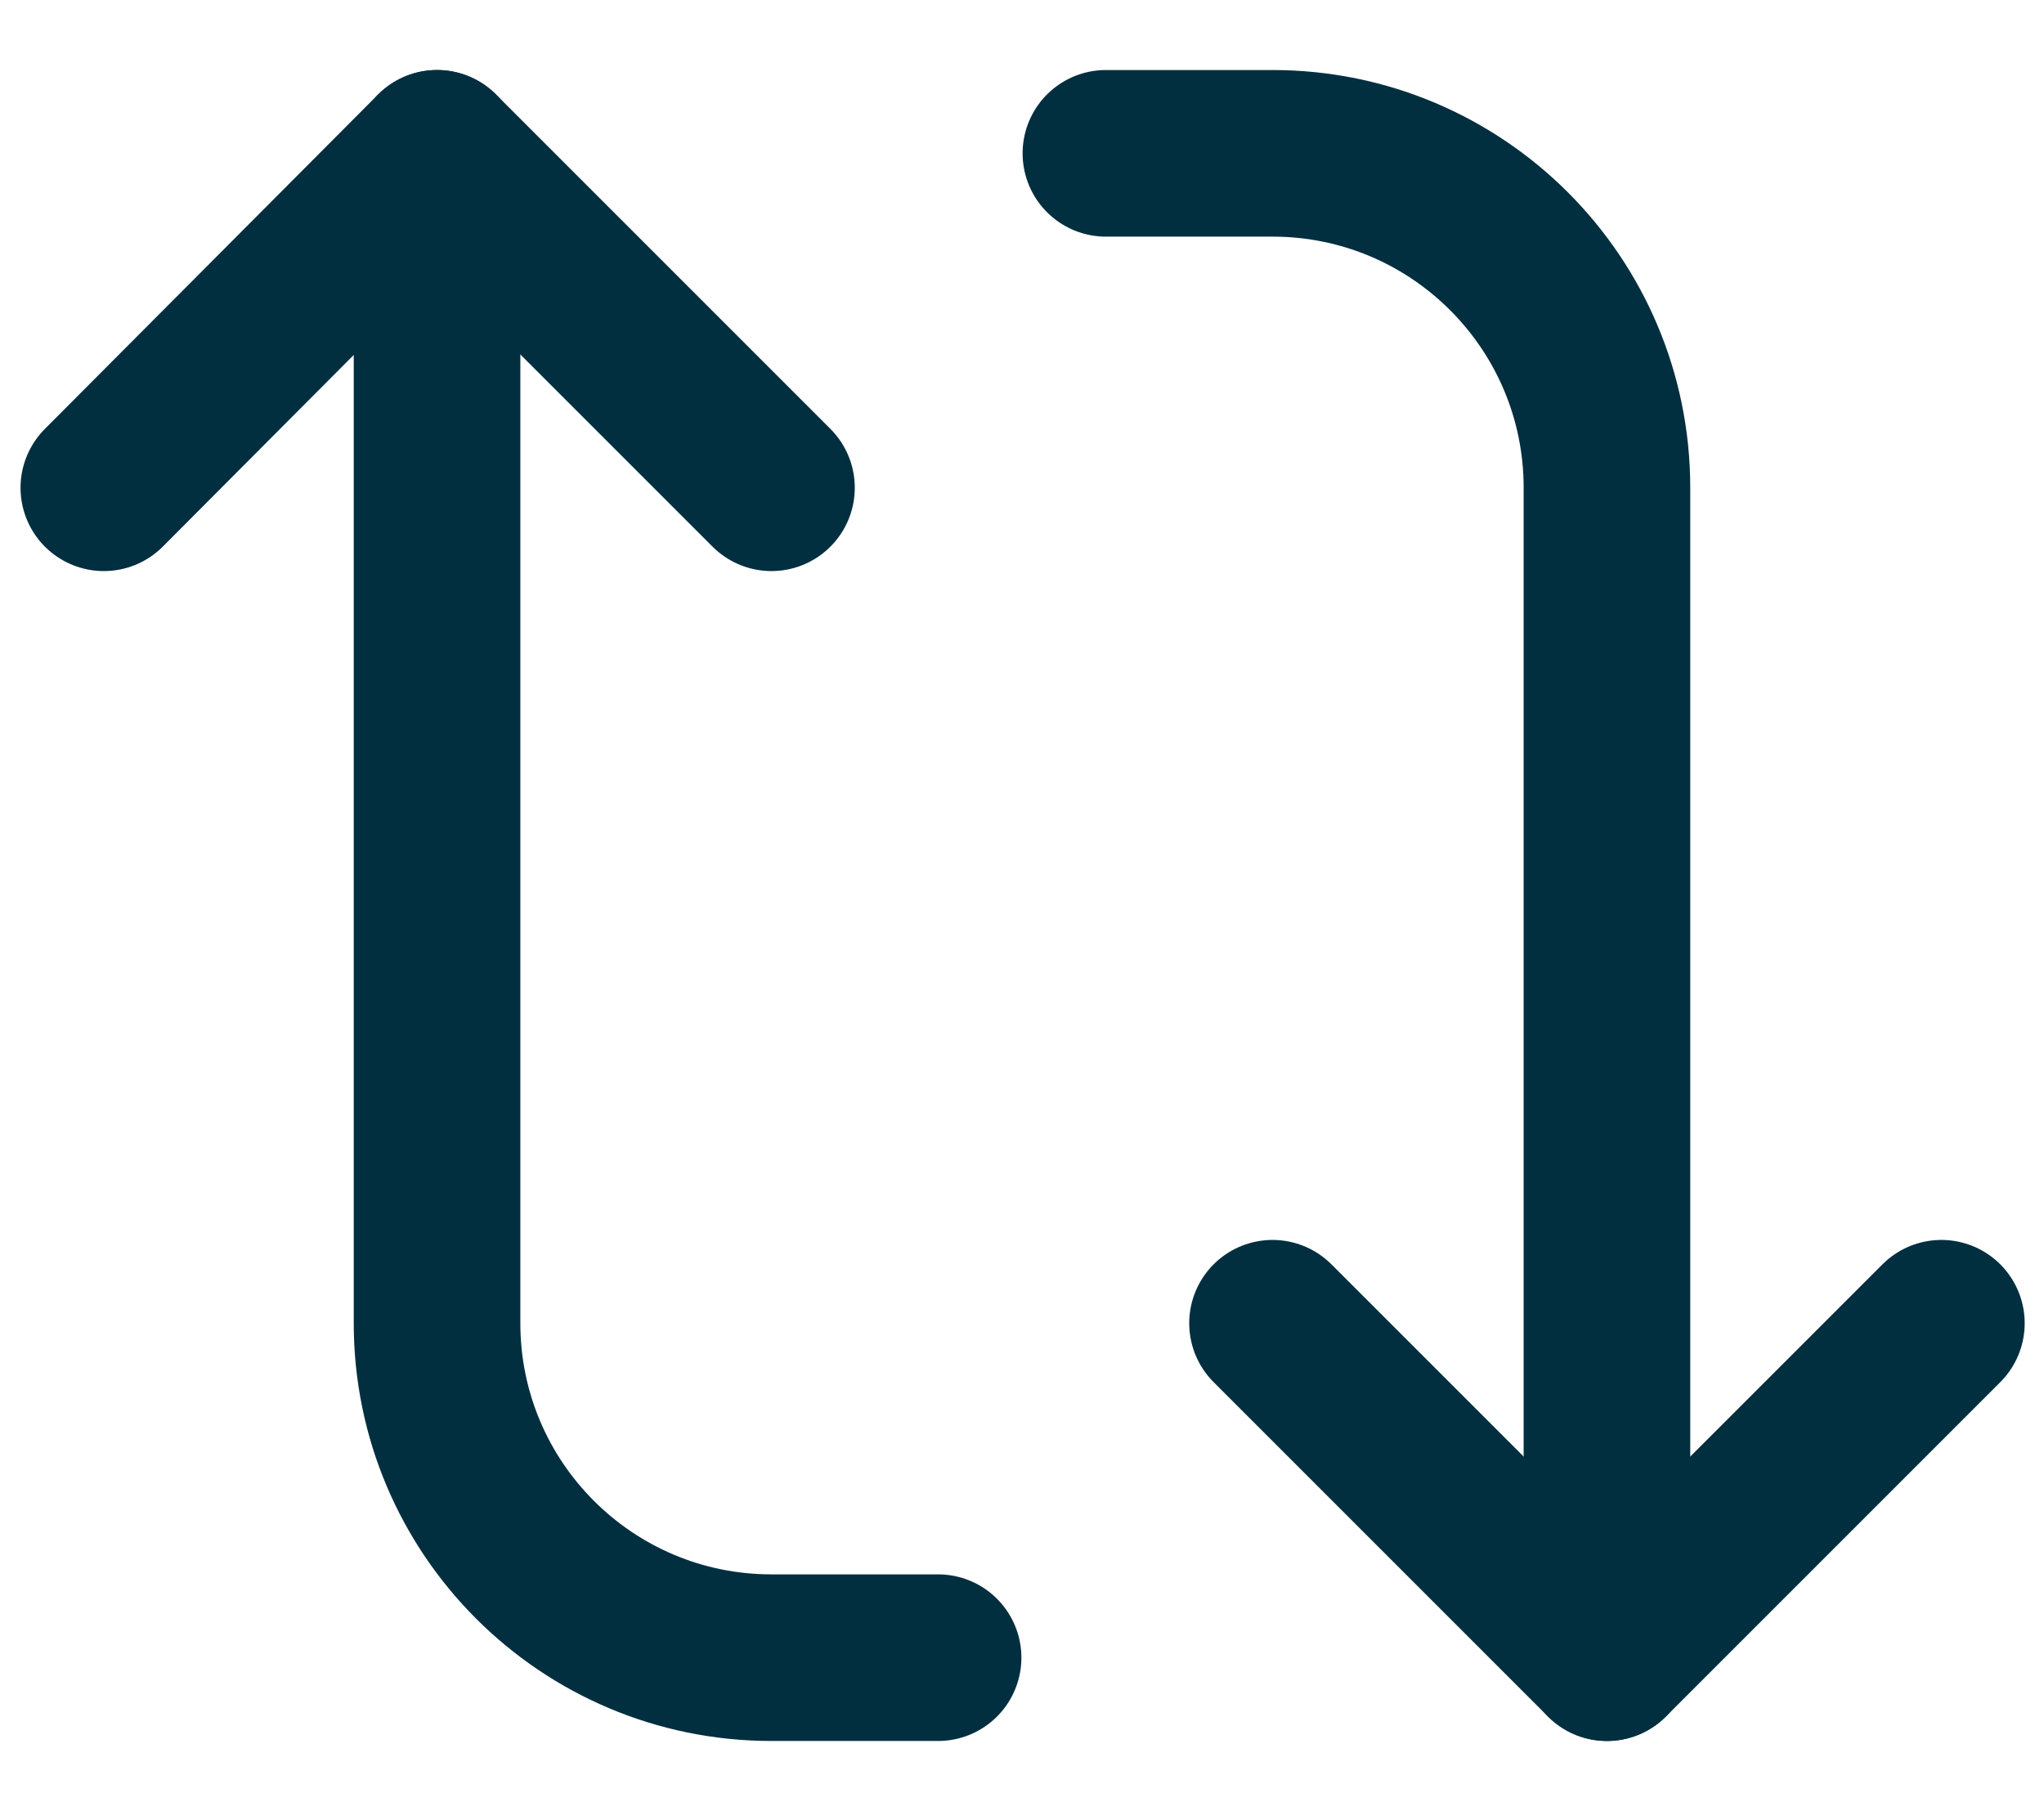 <?xml version="1.0" encoding="UTF-8"?>
<svg id="Layer_1" data-name="Layer 1" xmlns="http://www.w3.org/2000/svg" width="16.93" height="15" viewBox="0 0 16.93 15">
  <polyline points="16.08 10.96 13.31 13.73 10.54 10.96" style="fill: none; stroke: #022f40; stroke-linecap: round; stroke-linejoin: round; stroke-width: 1.38px;"/>
  <path d="M9.16,1.27h1.38c1.53,0,2.77,1.24,2.77,2.77V13.73" style="fill: none; stroke: #022f40; stroke-linecap: round; stroke-linejoin: round; stroke-width: 1.38px;"/>
  <polyline points=".86 4.04 3.62 1.27 6.39 4.04" style="fill: none; stroke: #022f40; stroke-linecap: round; stroke-linejoin: round; stroke-width: 1.38px;"/>
  <path d="M7.77,13.73h-1.38c-1.53,0-2.77-1.24-2.77-2.77V1.27" style="fill: none; stroke: #022f40; stroke-linecap: round; stroke-linejoin: round; stroke-width: 1.38px;"/>
</svg>